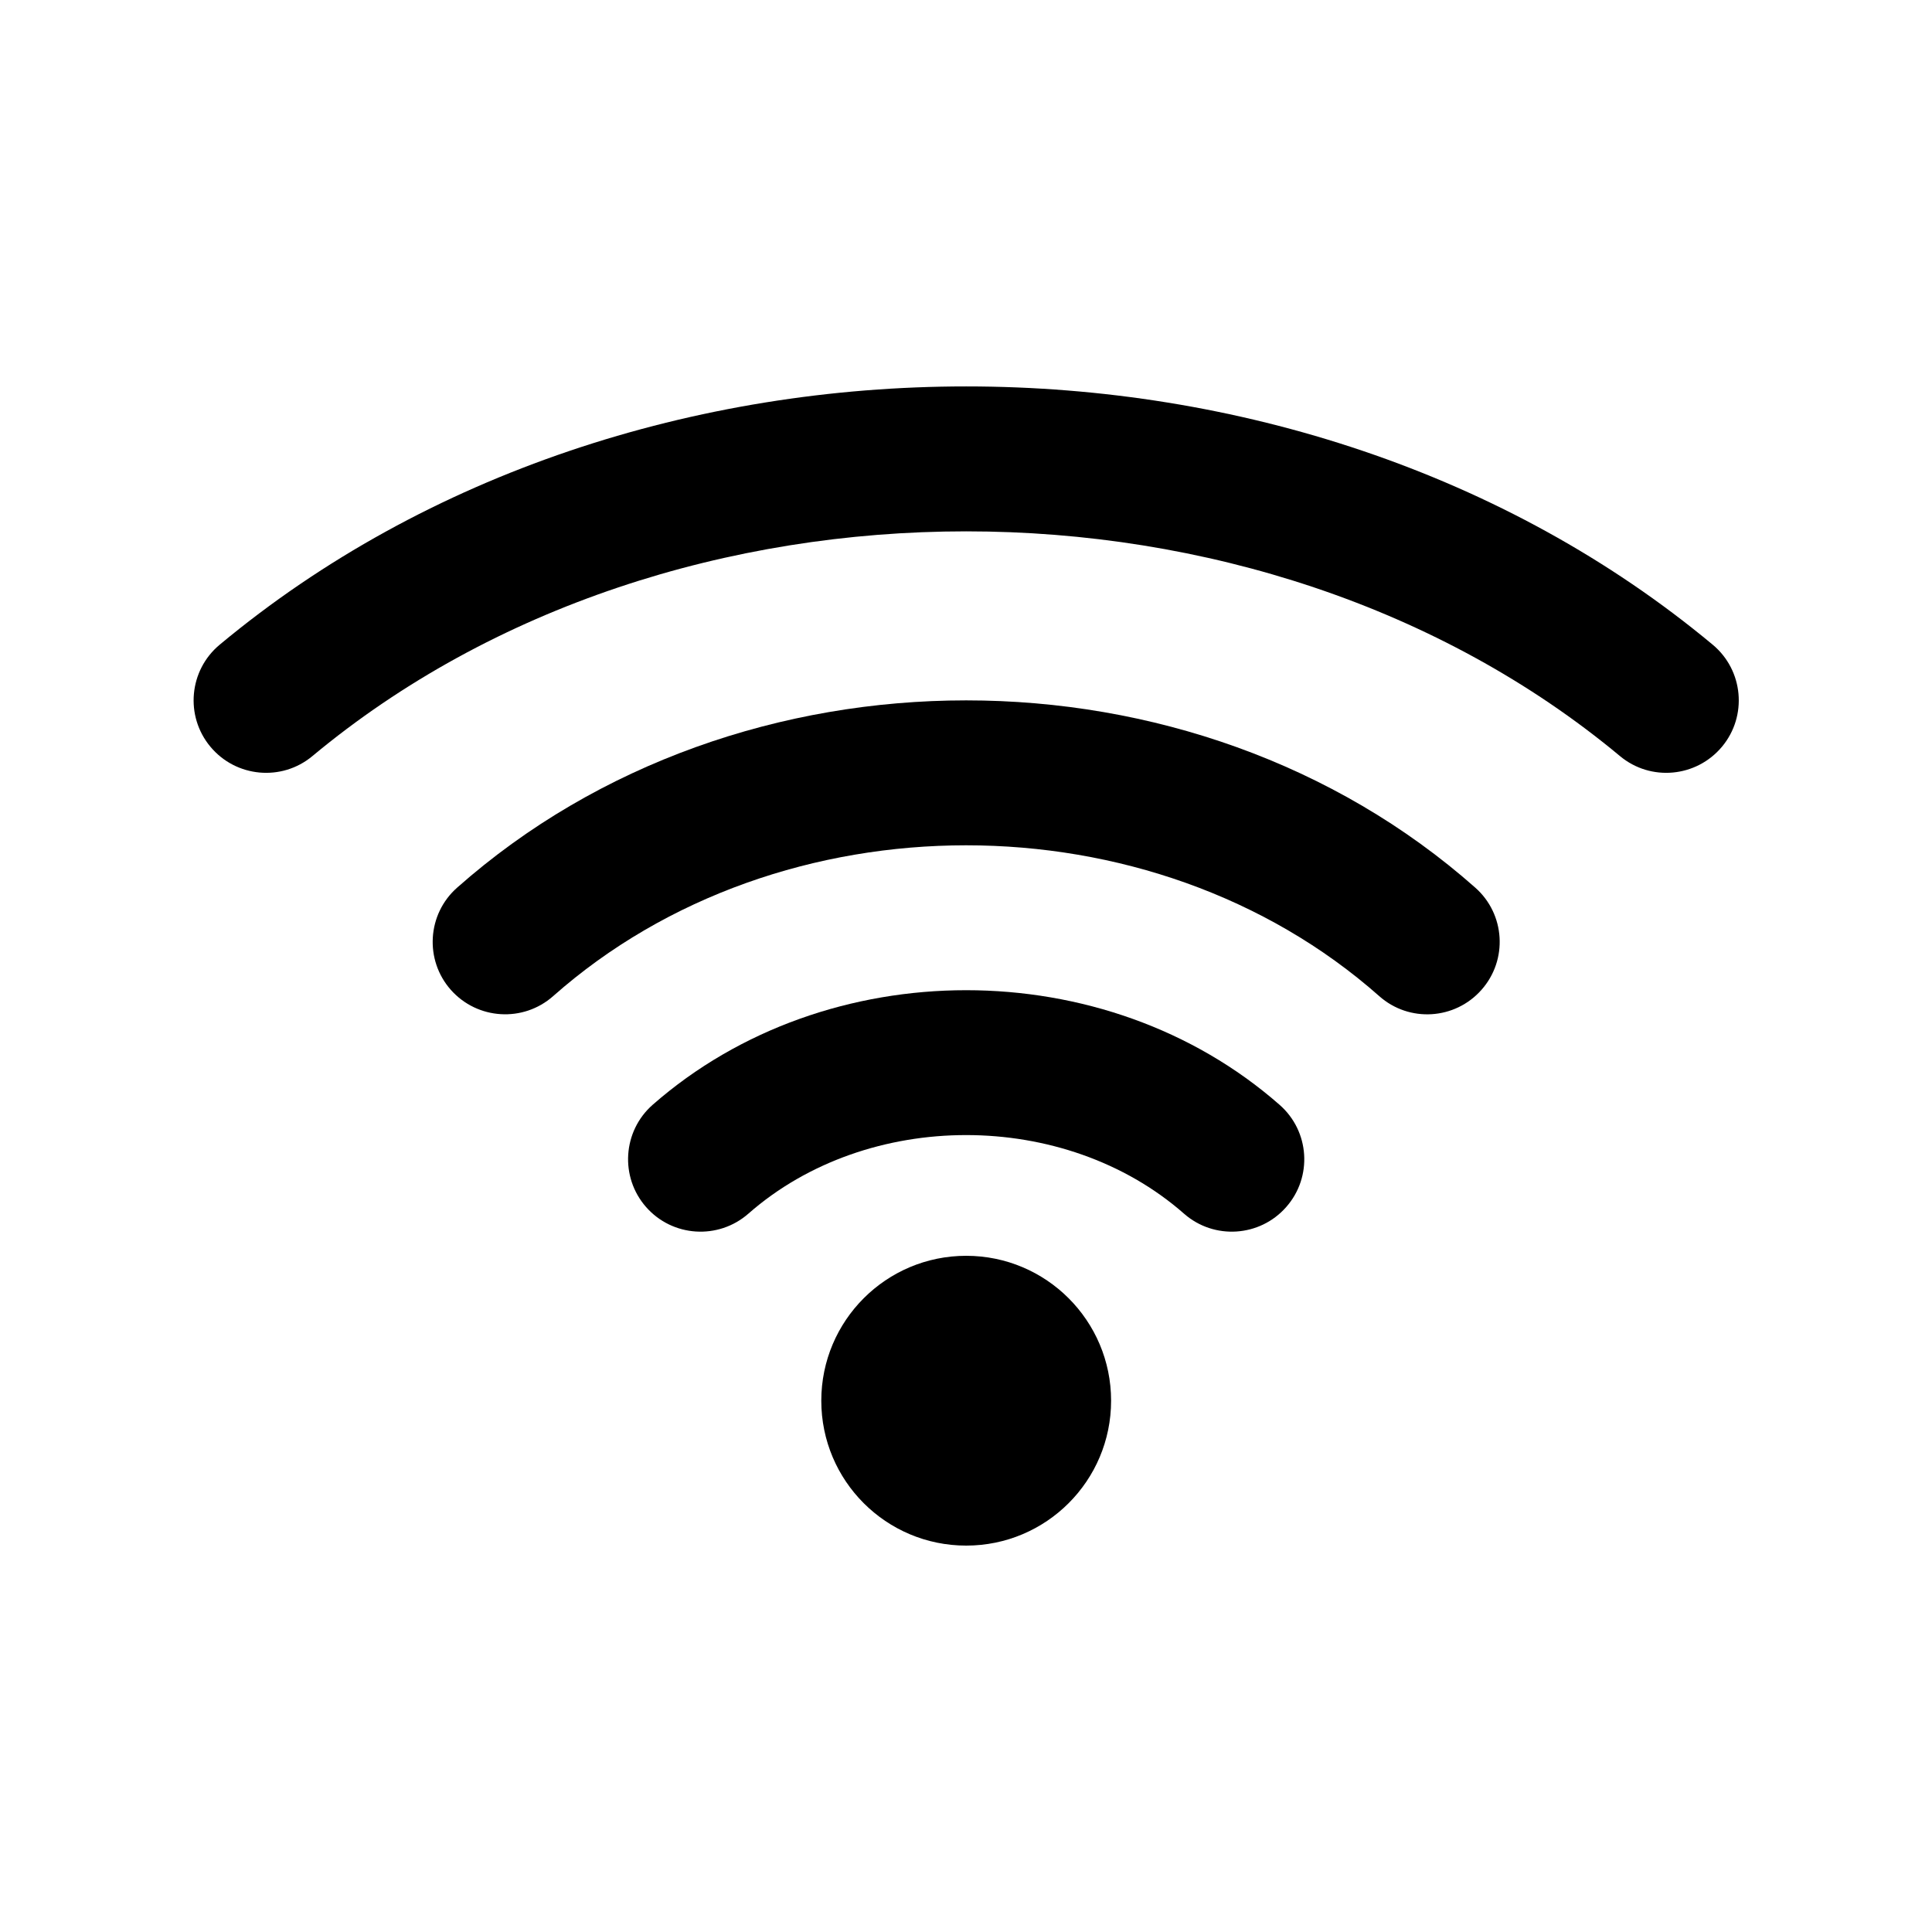 <svg xmlns="http://www.w3.org/2000/svg" viewBox="0 0 20 20" fill="currentColor"><path d="M3.234 7.827c3.725-3.102 9.81-3.102 13.536 0 .318.265.79.221 1.056-.097.265-.318.222-.791-.096-1.056-4.281-3.565-11.175-3.565-15.456 0-.318.265-.361.738-.096 1.056.265.318.738.362 1.056.097Z"/><path d="M14.278 10.312c-2.353-2.082-6.2-2.082-8.552 0-.31.274-.784.245-1.059-.065-.274-.31-.245-.784.065-1.058 2.92-2.585 7.62-2.585 10.54 0 .31.274.339.748.064 1.058-.274.31-.748.34-1.058.065Z"/><path d="M7.747 12.564c1.235-1.085 3.274-1.085 4.51 0 .311.273.785.242 1.058-.069.274-.311.243-.785-.069-1.058-1.801-1.582-4.687-1.582-6.49 0-.31.273-.341.747-.068 1.058.273.311.747.342 1.059.069Z"/><path d="M10.002 13c-.829 0-1.5.672-1.5 1.5 0 .829.671 1.5 1.5 1.5.828 0 1.5-.671 1.5-1.5 0-.828-.672-1.5-1.5-1.5Z"/></svg>